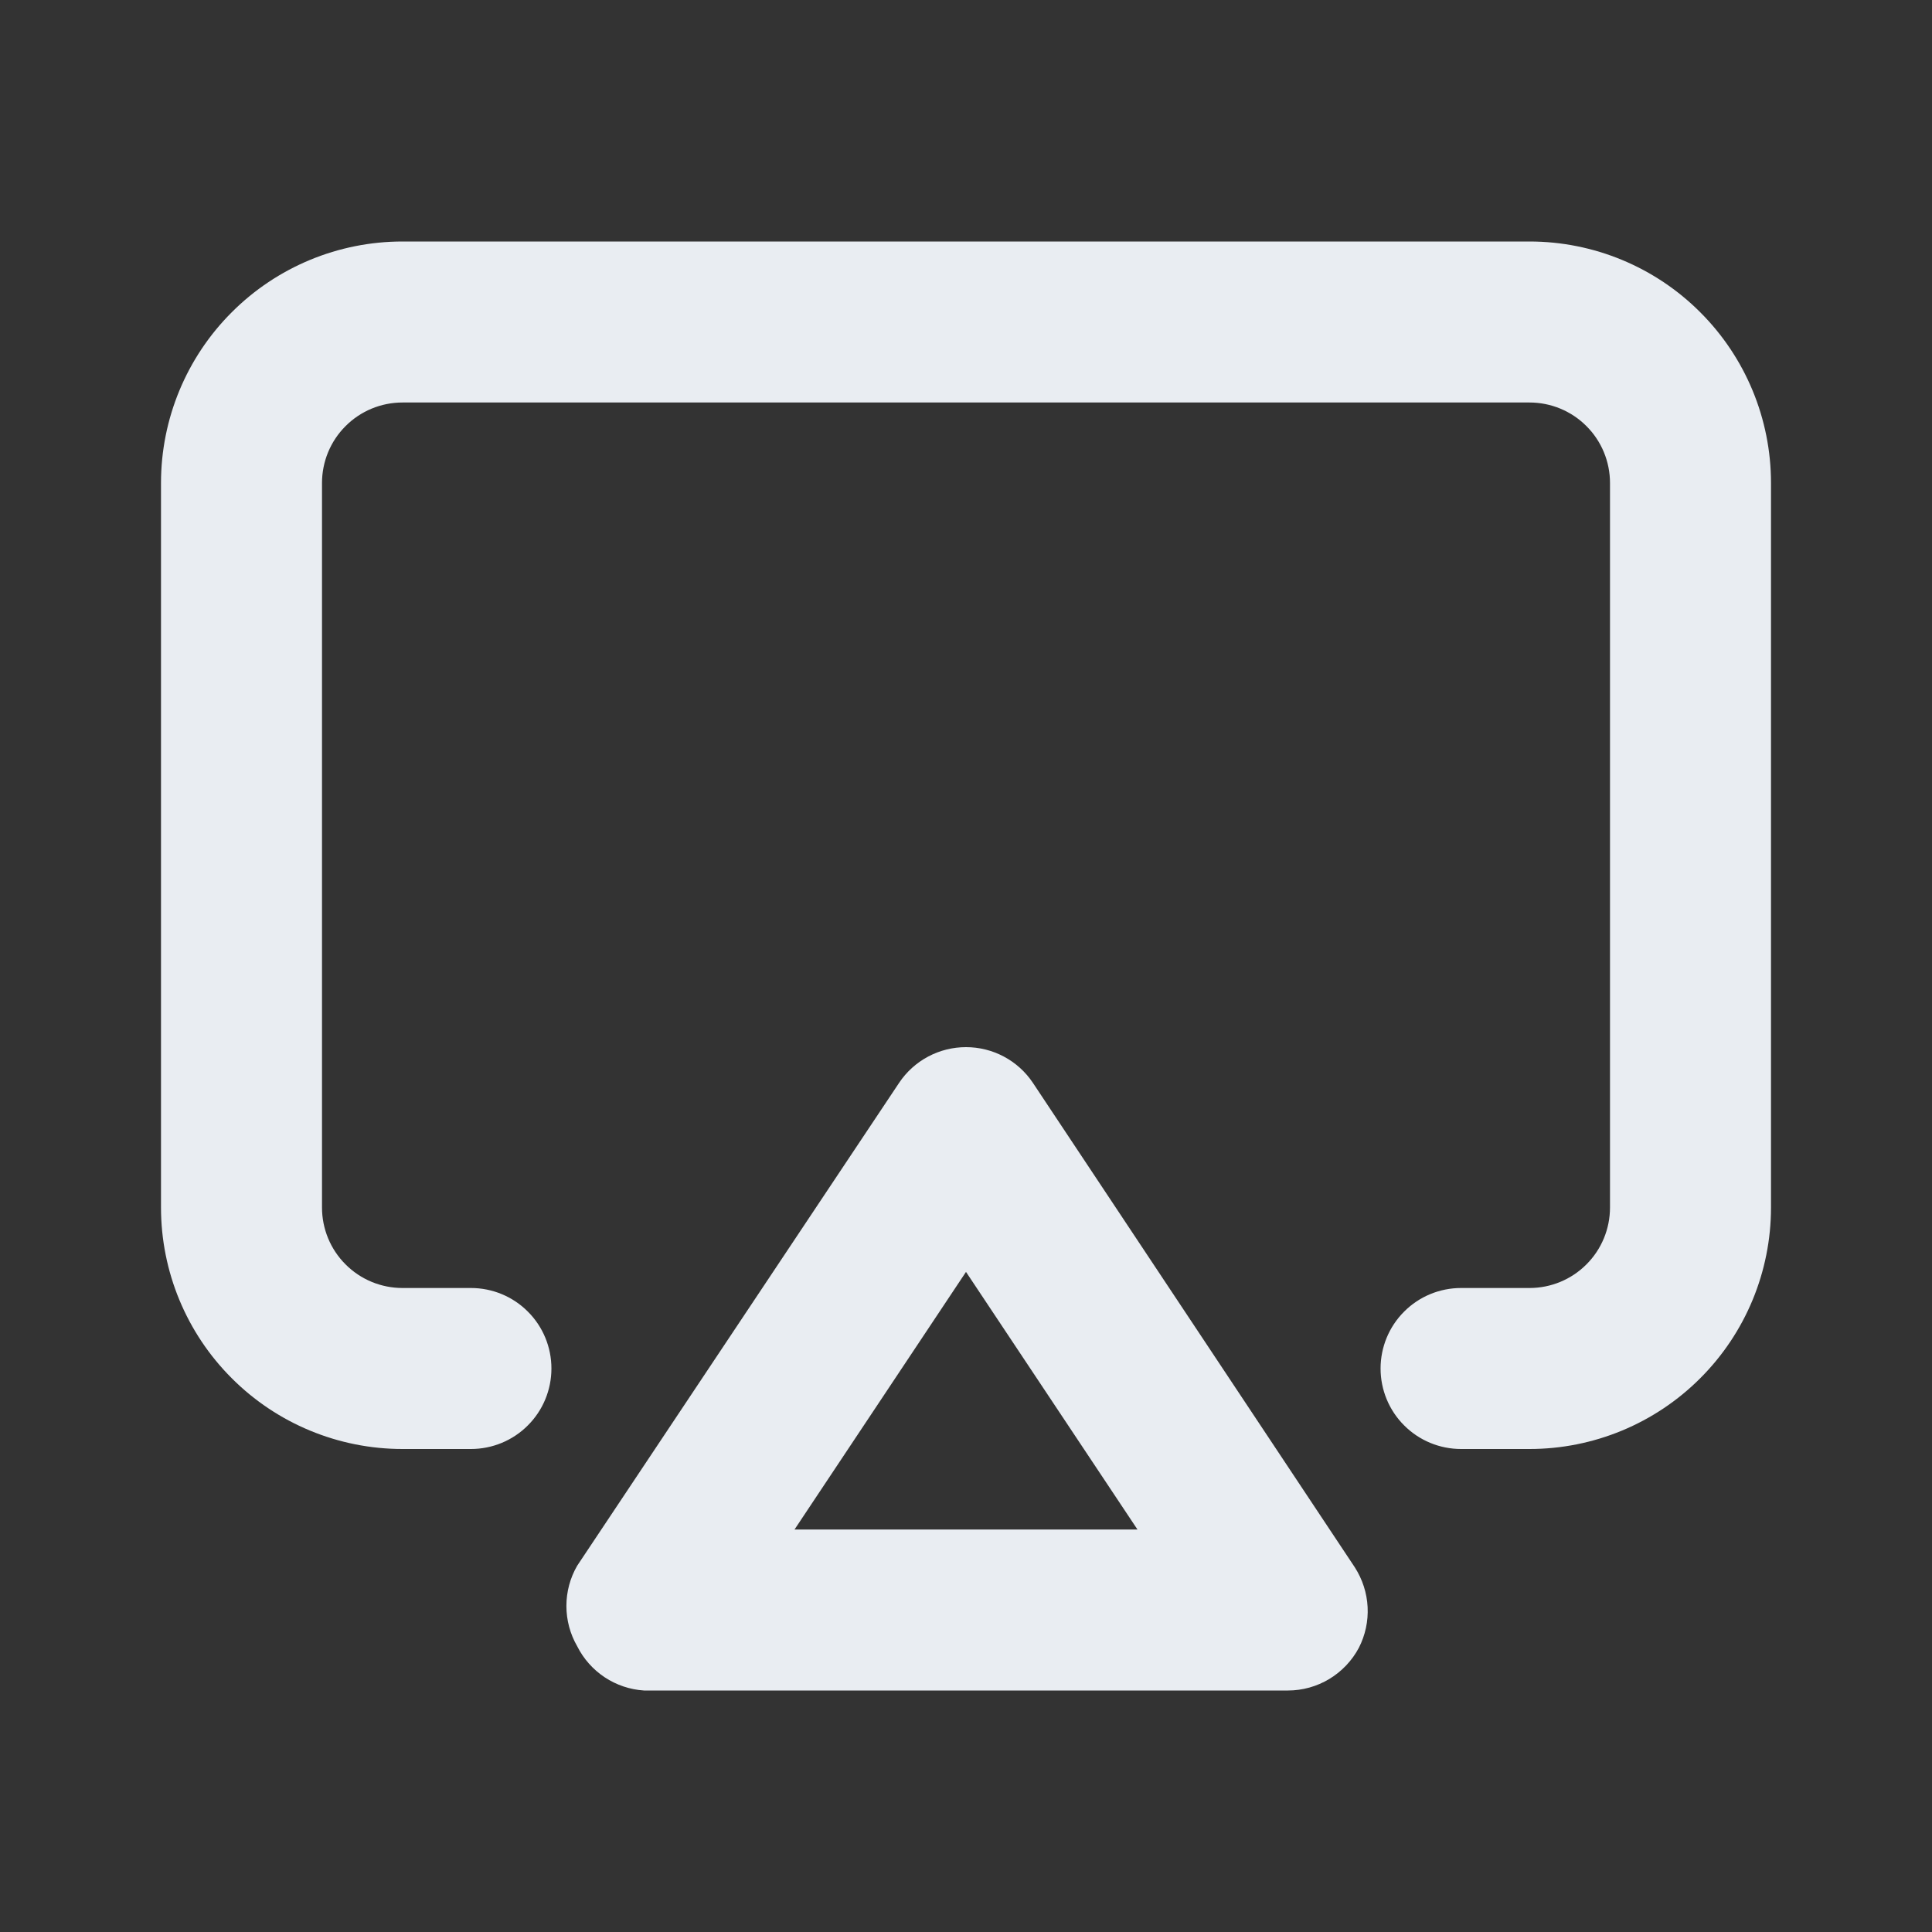 <svg width="24" height="24" viewBox="0 0 24 24" fill="none" xmlns="http://www.w3.org/2000/svg">
<rect x="0" y="0" width="24" height="24" fill="#333333" stroke="none"/>
<path d="M12.83 13.45C12.739 13.314 12.615 13.202 12.47 13.125C12.325 13.048 12.164 13.008 12 13.008C11.836 13.008 11.675 13.048 11.53 13.125C11.385 13.202 11.261 13.314 11.17 13.45L7.17 19.45C7.082 19.602 7.036 19.774 7.036 19.95C7.036 20.125 7.082 20.298 7.17 20.45C7.248 20.606 7.366 20.739 7.512 20.836C7.657 20.932 7.826 20.989 8 21H16C16.181 21 16.358 20.95 16.513 20.857C16.668 20.763 16.795 20.63 16.88 20.47C16.96 20.314 16.998 20.139 16.989 19.963C16.98 19.788 16.925 19.618 16.83 19.47L12.83 13.45ZM9.87 19L12 15.8L14.13 19H9.87ZM19 3H5C4.204 3 3.441 3.316 2.879 3.879C2.316 4.441 2 5.204 2 6V15C2 15.796 2.316 16.559 2.879 17.121C3.441 17.684 4.204 18 5 18H5.85C6.115 18 6.37 17.895 6.557 17.707C6.745 17.52 6.85 17.265 6.85 17C6.85 16.735 6.745 16.48 6.557 16.293C6.37 16.105 6.115 16 5.85 16H5C4.735 16 4.48 15.895 4.293 15.707C4.105 15.52 4 15.265 4 15V6C4 5.735 4.105 5.48 4.293 5.293C4.48 5.105 4.735 5 5 5H19C19.265 5 19.52 5.105 19.707 5.293C19.895 5.48 20 5.735 20 6V15C20 15.265 19.895 15.52 19.707 15.707C19.52 15.895 19.265 16 19 16H18.15C17.885 16 17.63 16.105 17.443 16.293C17.255 16.48 17.15 16.735 17.15 17C17.15 17.265 17.255 17.52 17.443 17.707C17.63 17.895 17.885 18 18.15 18H19C19.796 18 20.559 17.684 21.121 17.121C21.684 16.559 22 15.796 22 15V6C22 5.204 21.684 4.441 21.121 3.879C20.559 3.316 19.796 3 19 3Z" fill="#E9EDF2"/>
</svg>
